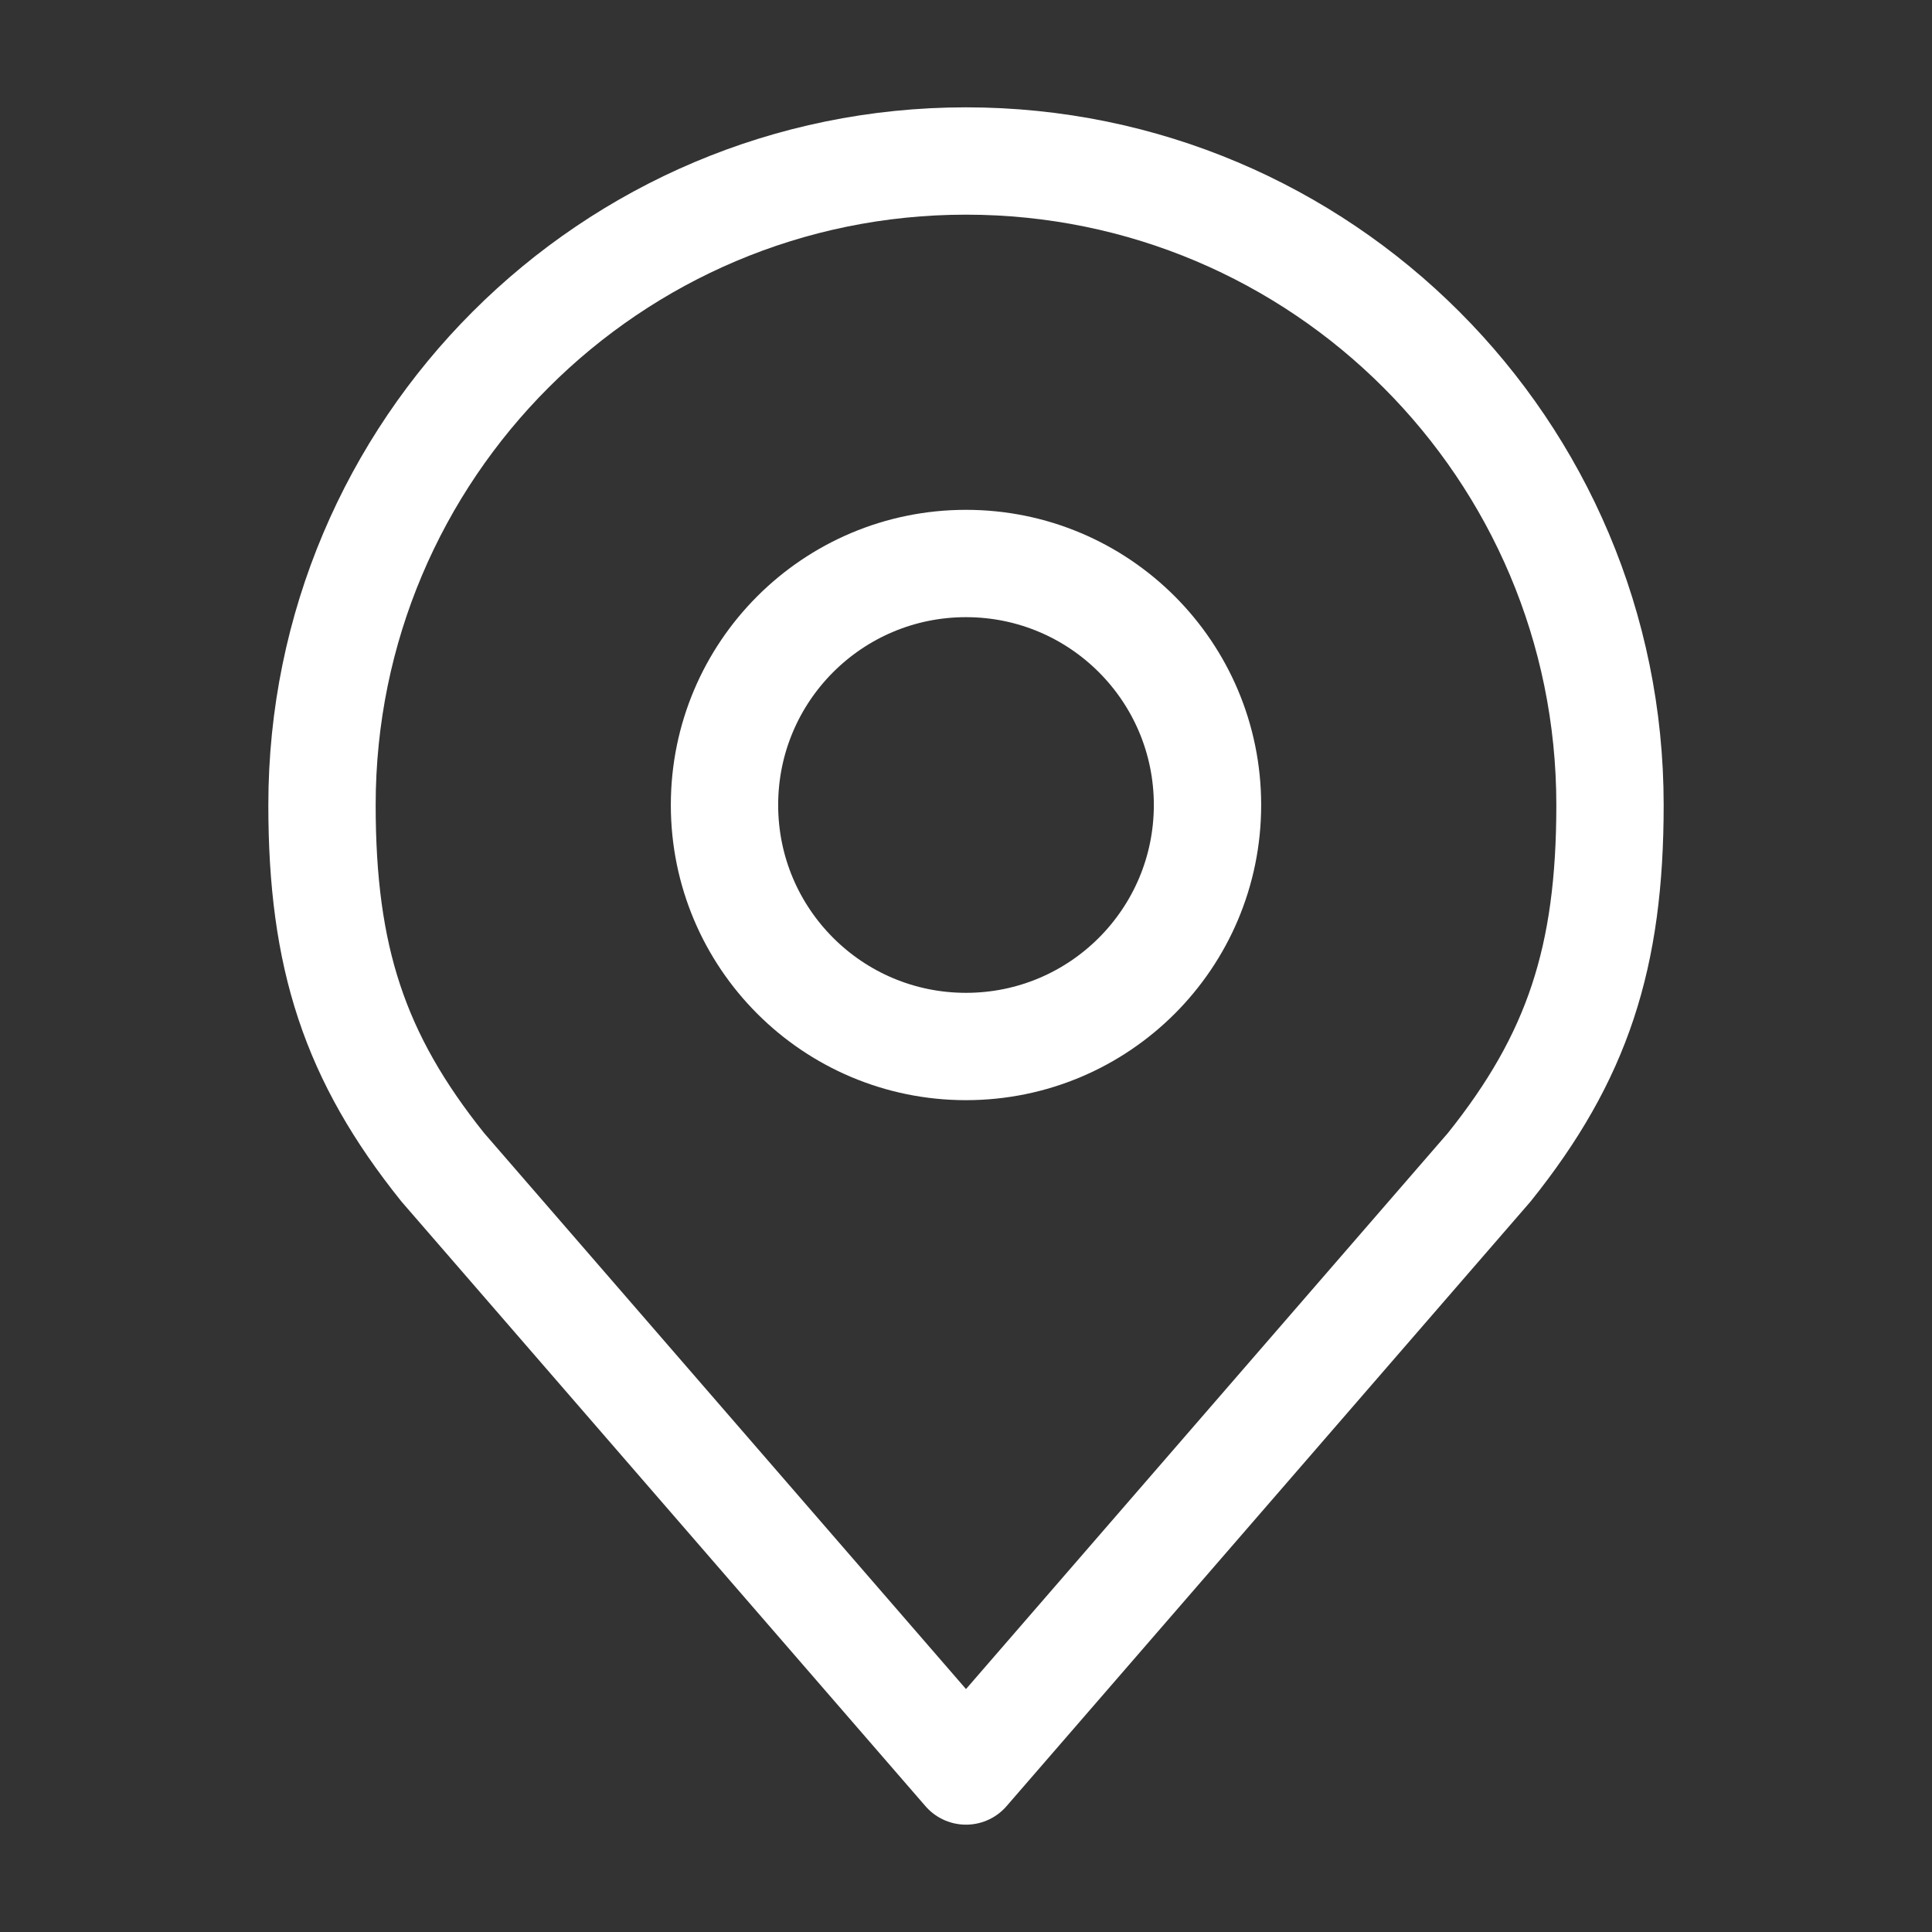 <svg width="18" height="18" viewBox="0 0 18 18" fill="none" xmlns="http://www.w3.org/2000/svg">
<rect x="0" y="0" width="18" height="18" fill="#333333" stroke="none"/>
<path d="M9 9.75C10.243 9.75 11.25 8.743 11.25 7.5C11.25 6.257 10.243 5.25 9 5.25C7.757 5.25 6.75 6.257 6.75 7.5C6.75 8.743 7.757 9.75 9 9.75Z" stroke="white" stroke-linecap="round" stroke-linejoin="round"/>
<path d="M9 1.5C5.686 1.5 3 4.186 3 7.5C3 8.919 3.302 9.848 4.125 10.875L9 16.5L13.875 10.875C14.698 9.848 15 8.919 15 7.5C15 4.186 12.314 1.5 9 1.5Z" stroke="white" stroke-linecap="round" stroke-linejoin="round"/>
</svg>
